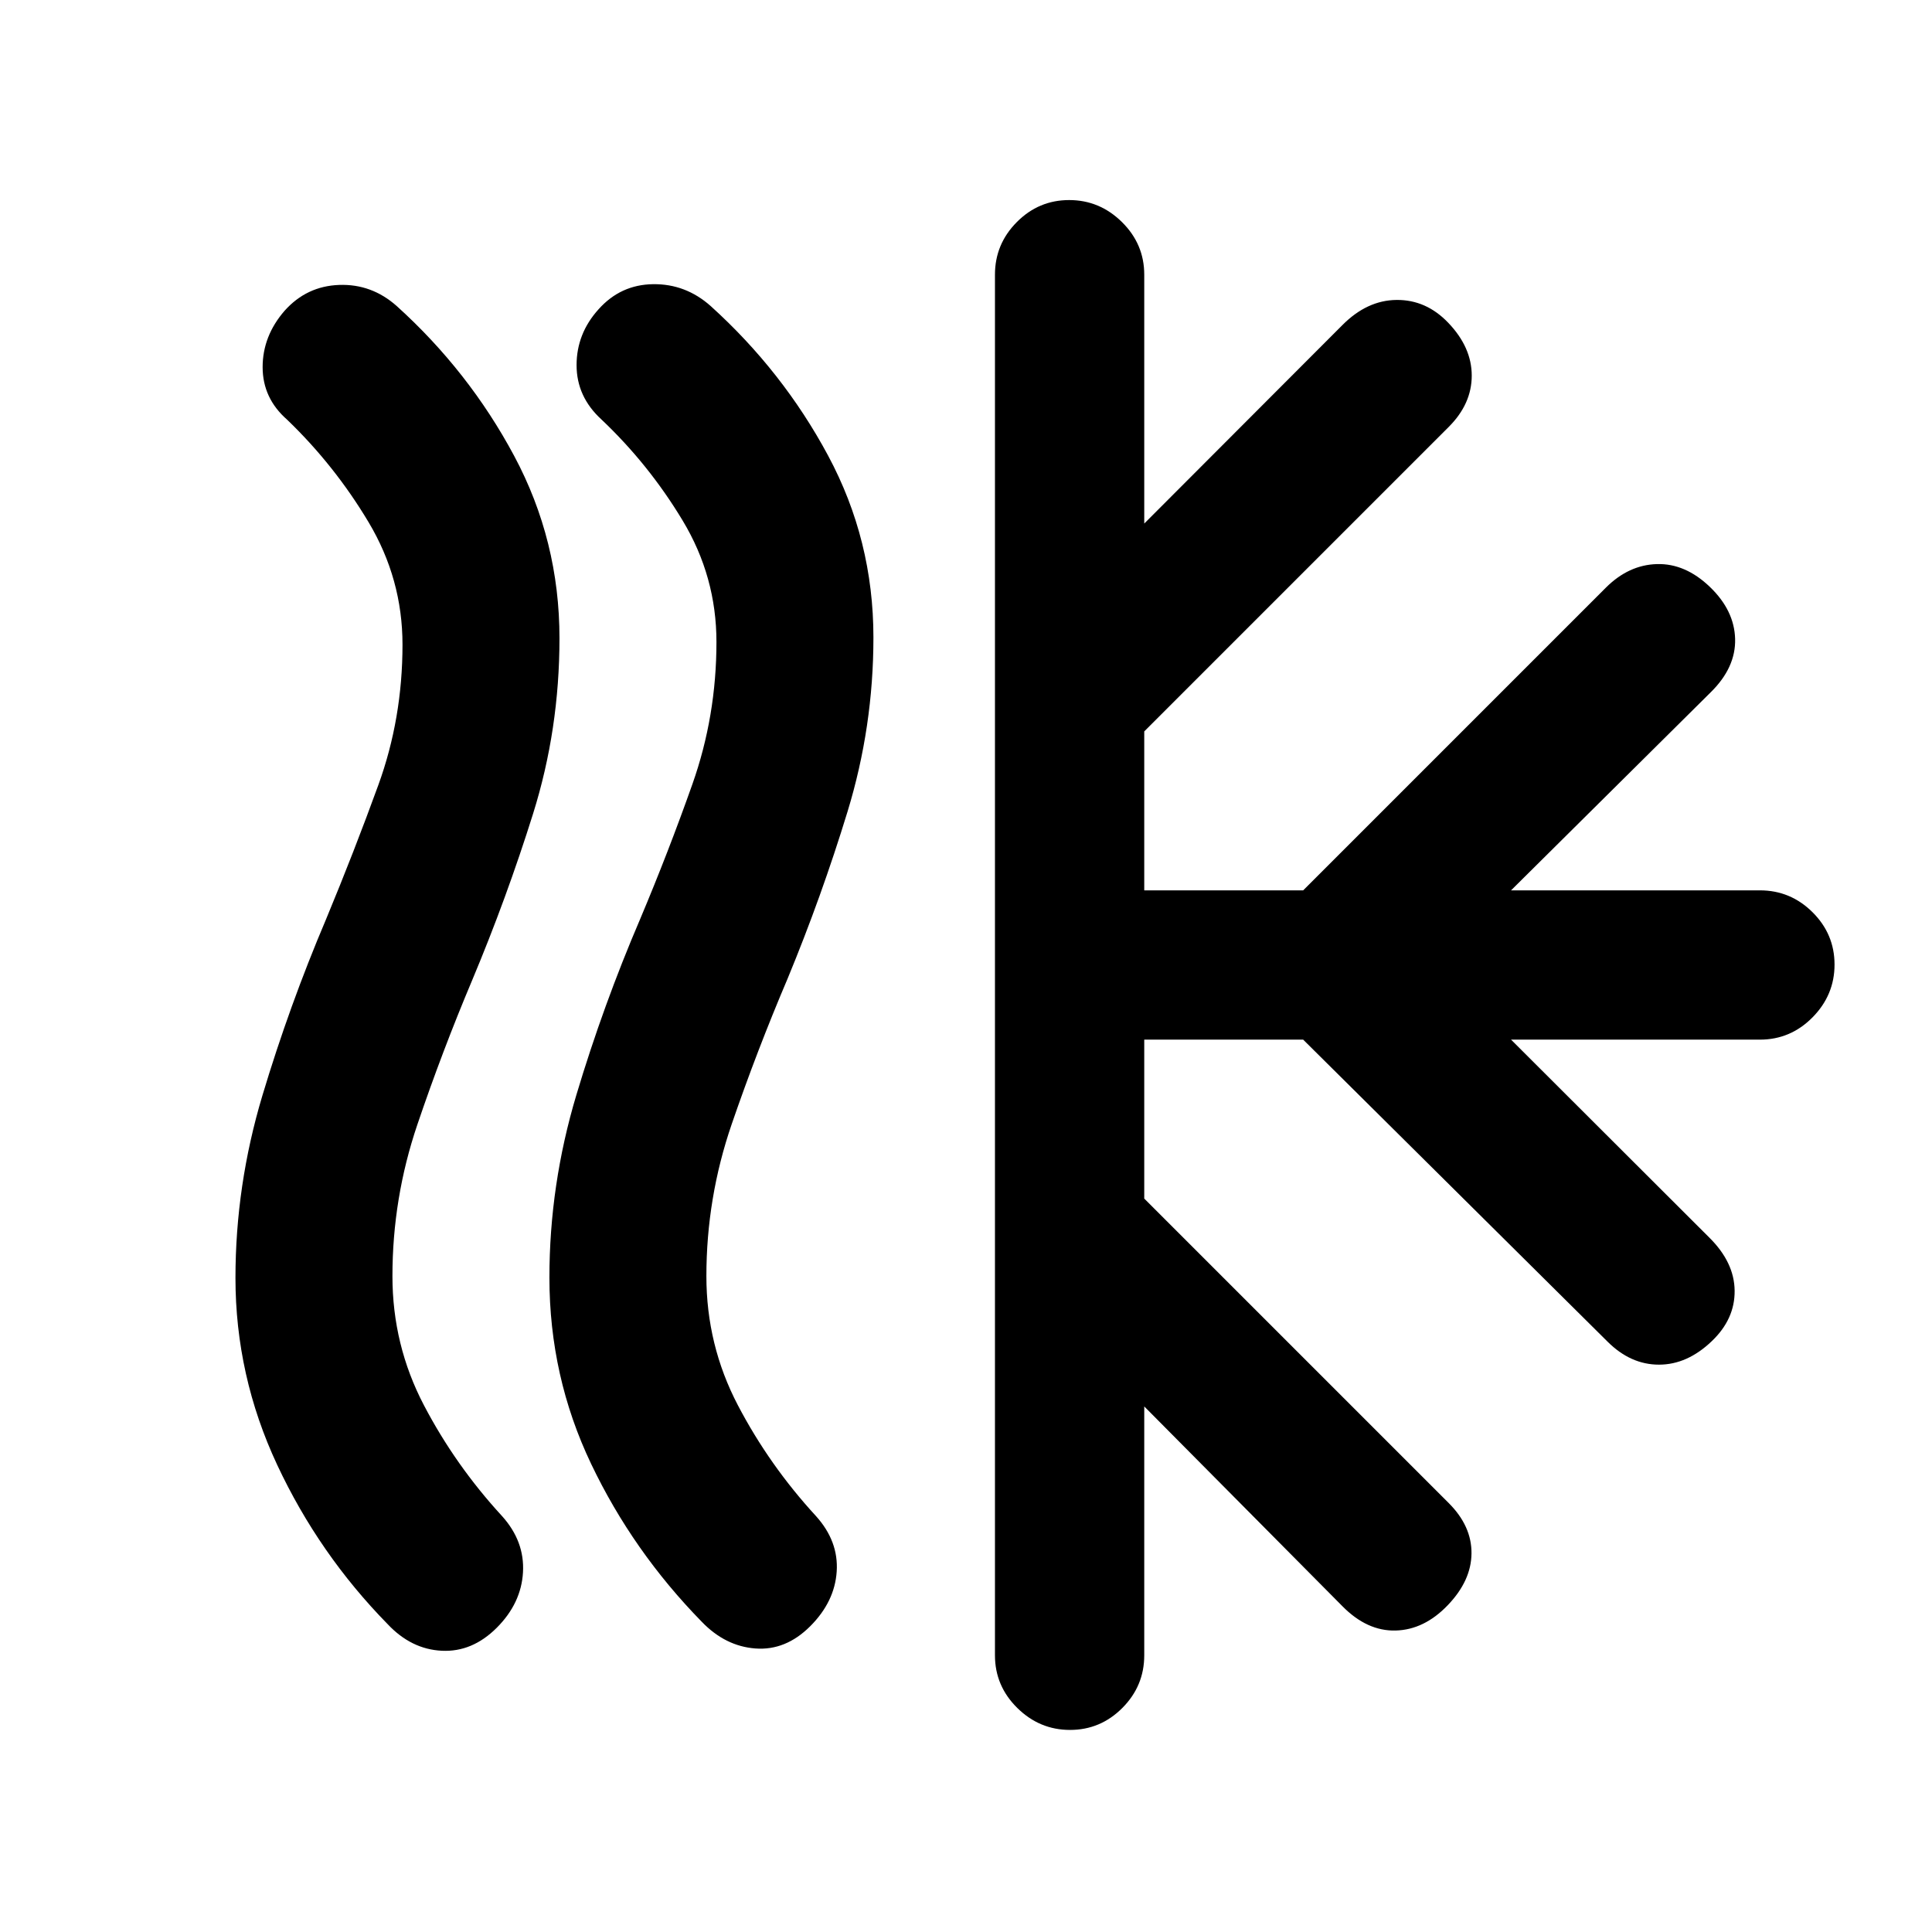 <svg xmlns="http://www.w3.org/2000/svg" height="20" viewBox="0 -960 960 960" width="20"><path d="M246.83-151.17Q234.65-139 219.5-139.75q-15.15-.75-26.85-13.19-34.19-34.87-54.92-79.18Q117-276.42 117-325q0-45.98 13.37-90.59 13.37-44.62 31.65-87.65Q176-536.91 188-569.94q12-33.04 12-69.74 0-32.62-16.86-60.85-16.86-28.22-40.47-50.93-12.17-10.66-12.17-26.11 0-15.46 10.93-28.04 10.94-12.23 27.09-12.81 16.15-.58 28.6 10.48 35.88 32.42 58.38 74.49 22.5 42.07 22.5 90.58 0 45.35-13.12 87.2-13.12 41.84-30.25 82.7-14.87 35.25-27.25 71.78T195-325.87q0 34.22 15.64 64.11t38.82 55.09q11.28 12.52 10.41 27.92-.87 15.4-13.04 27.58Zm155.76-.76q-12.18 12.17-27.21 11.05-15.03-1.12-26.73-13.33-34.19-34.95-54.92-78.39Q273-276.04 273-325.18q0-45.99 13.37-90.67t31.73-87.5q14.03-33.29 25.97-67.06Q356-604.18 356-641q0-32.47-16.81-60.37-16.8-27.91-40.33-50.19-12.36-11.31-12.36-27t10.93-27.77q10.94-12.25 27.09-12.46 16.15-.21 28.6 10.85 35.88 32.42 58.38 74.37t22.5 90.32q0 44.44-12.87 86.55t-29.8 83.04q-15.15 35.59-27.74 72.22Q351-364.8 351-325.88q0 34.23 15.64 64.12 15.64 29.89 38.82 55.09 11.28 12.52 10.29 27.54-.99 15.02-13.16 27.2Zm91.8 14.43v-686q0-15.23 10.87-26.16 10.86-10.93 26.01-10.93 15.14 0 26.22 10.93 11.08 10.93 11.08 26.16v123.65l98.42-98.58q12.29-12.4 26.98-12.53 14.68-.13 25.64 11.33 11.69 12.2 11.69 26.26 0 14.07-11.43 25.5l-151.3 151.3v78.98h78.97l150.37-150.37q11.37-11.37 25.44-11.75 14.06-.38 26.26 11.32 12.19 11.69 12.56 25.89.37 14.2-12.12 26.49l-99.22 98.42h123.65q15.23 0 26.16 10.87 10.93 10.86 10.93 26.01 0 15.14-10.93 26.22-10.93 11.08-26.16 11.08H750.83l98.58 98.42q12.39 12.29 12.52 26.36.14 14.06-11.32 25.02-12.2 11.7-26.26 11.7-14.07 0-25.5-11.37L647.54-443.41h-78.97v78.98l151.3 151.3q11.43 11.43 11.31 25-.11 13.56-11.81 25.76-11.7 12.2-25.89 12.57-14.2.37-26.49-12.13l-98.42-99.22v123.65q0 15.23-10.87 26.16t-26.01 10.93q-15.15 0-26.22-10.93-11.08-10.93-11.08-26.16Z"/></svg>